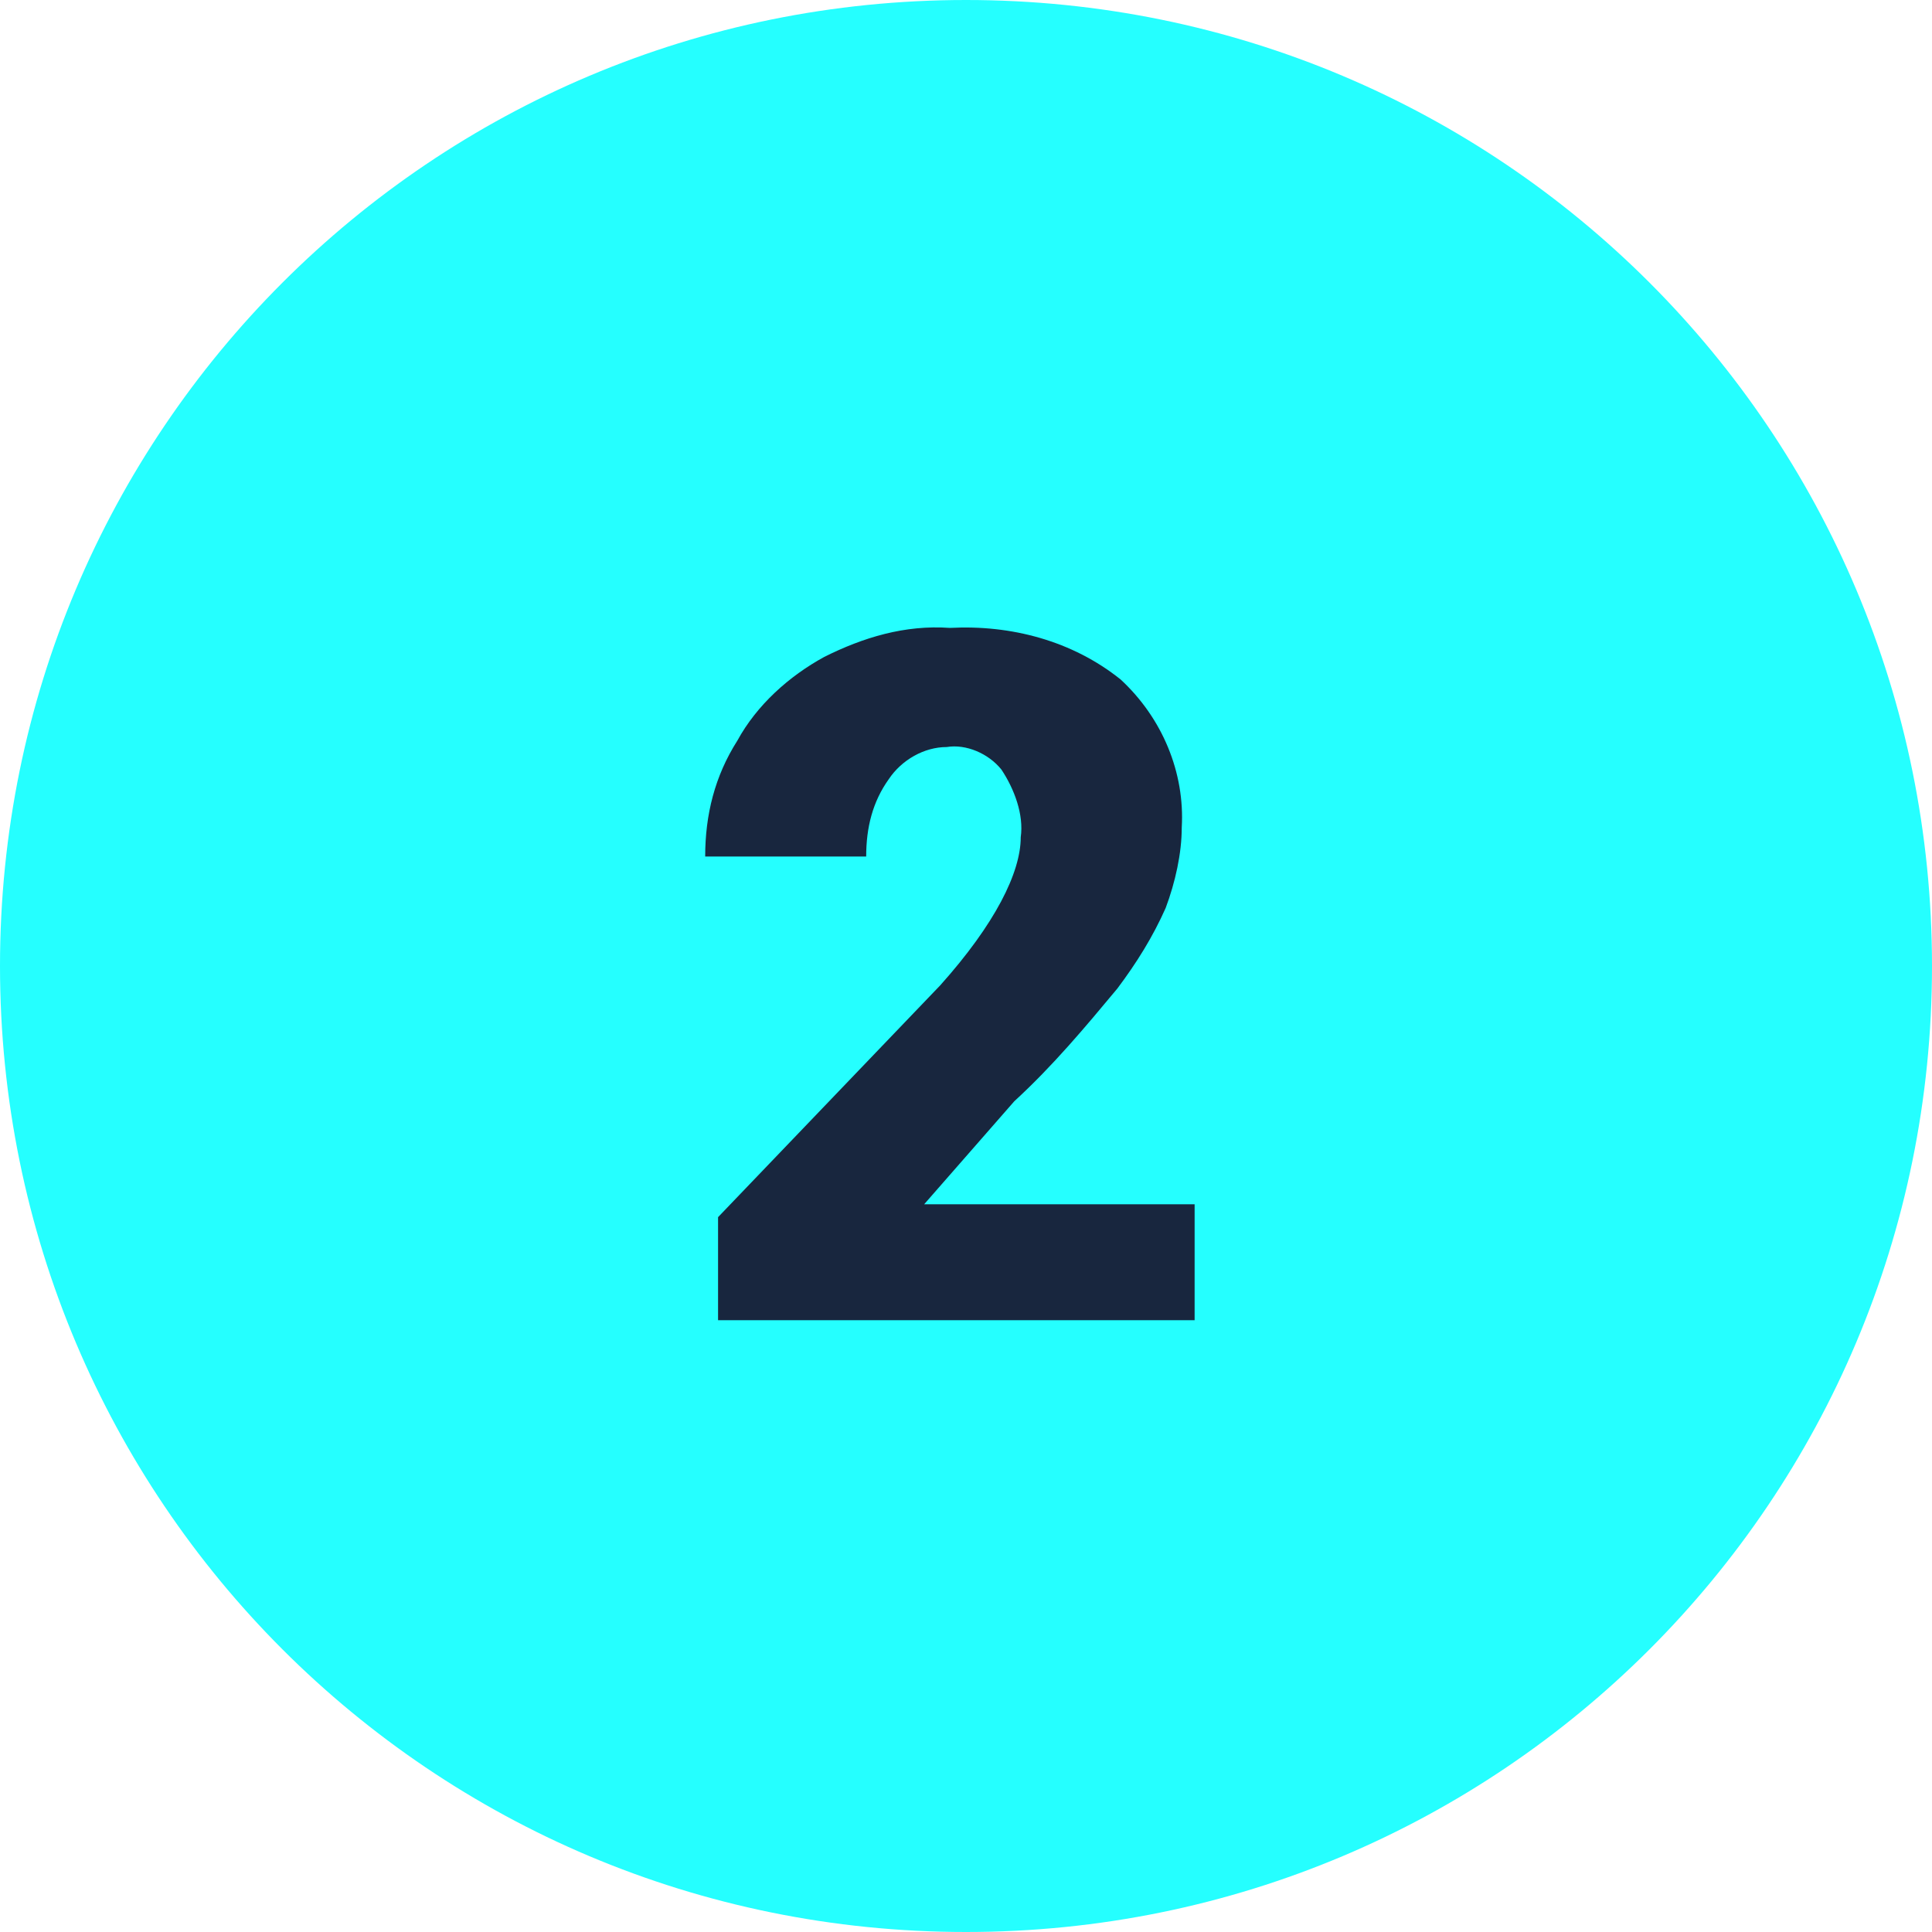 <?xml version="1.0" encoding="utf-8"?>
<!-- Generator: Adobe Illustrator 25.3.1, SVG Export Plug-In . SVG Version: 6.00 Build 0)  -->
<svg version="1.1" id="Layer_1" xmlns="http://www.w3.org/2000/svg" xmlns:xlink="http://www.w3.org/1999/xlink" x="0px" y="0px"
	 viewBox="0 0 60 60" style="enable-background:new 0 0 60 60;" xml:space="preserve">
<style type="text/css">
	.st0{fill:#25FFFF;}
	.st1{fill:#18263E;}
</style>
<g>
	<path id="Trazado_144141" class="st0" d="M30,0c16.6,0,30,13.4,30,30S46.6,60,30,60S0,46.6,0,30S13.4,0,30,0z"/>
	<path id="Trazado_144142" class="st1" d="M37.2,41H22.3v-3.2l6.9-7.2c1.7-1.9,2.5-3.5,2.5-4.6c0.1-0.7-0.2-1.5-0.6-2.1
		c-0.4-0.5-1.1-0.8-1.7-0.7c-0.7,0-1.4,0.4-1.8,1c-0.5,0.7-0.7,1.5-0.7,2.4h-5c0-1.3,0.3-2.5,1-3.6c0.6-1.1,1.6-2,2.7-2.6
		c1.2-0.6,2.5-1,3.9-0.9c1.9-0.1,3.8,0.4,5.3,1.6c1.3,1.2,2,2.9,1.9,4.6c0,0.8-0.2,1.7-0.5,2.5c-0.4,0.9-0.9,1.7-1.5,2.5
		c-1,1.2-2,2.4-3.2,3.5l-2.8,3.2h8.4V41z"/>
</g>
</svg>
